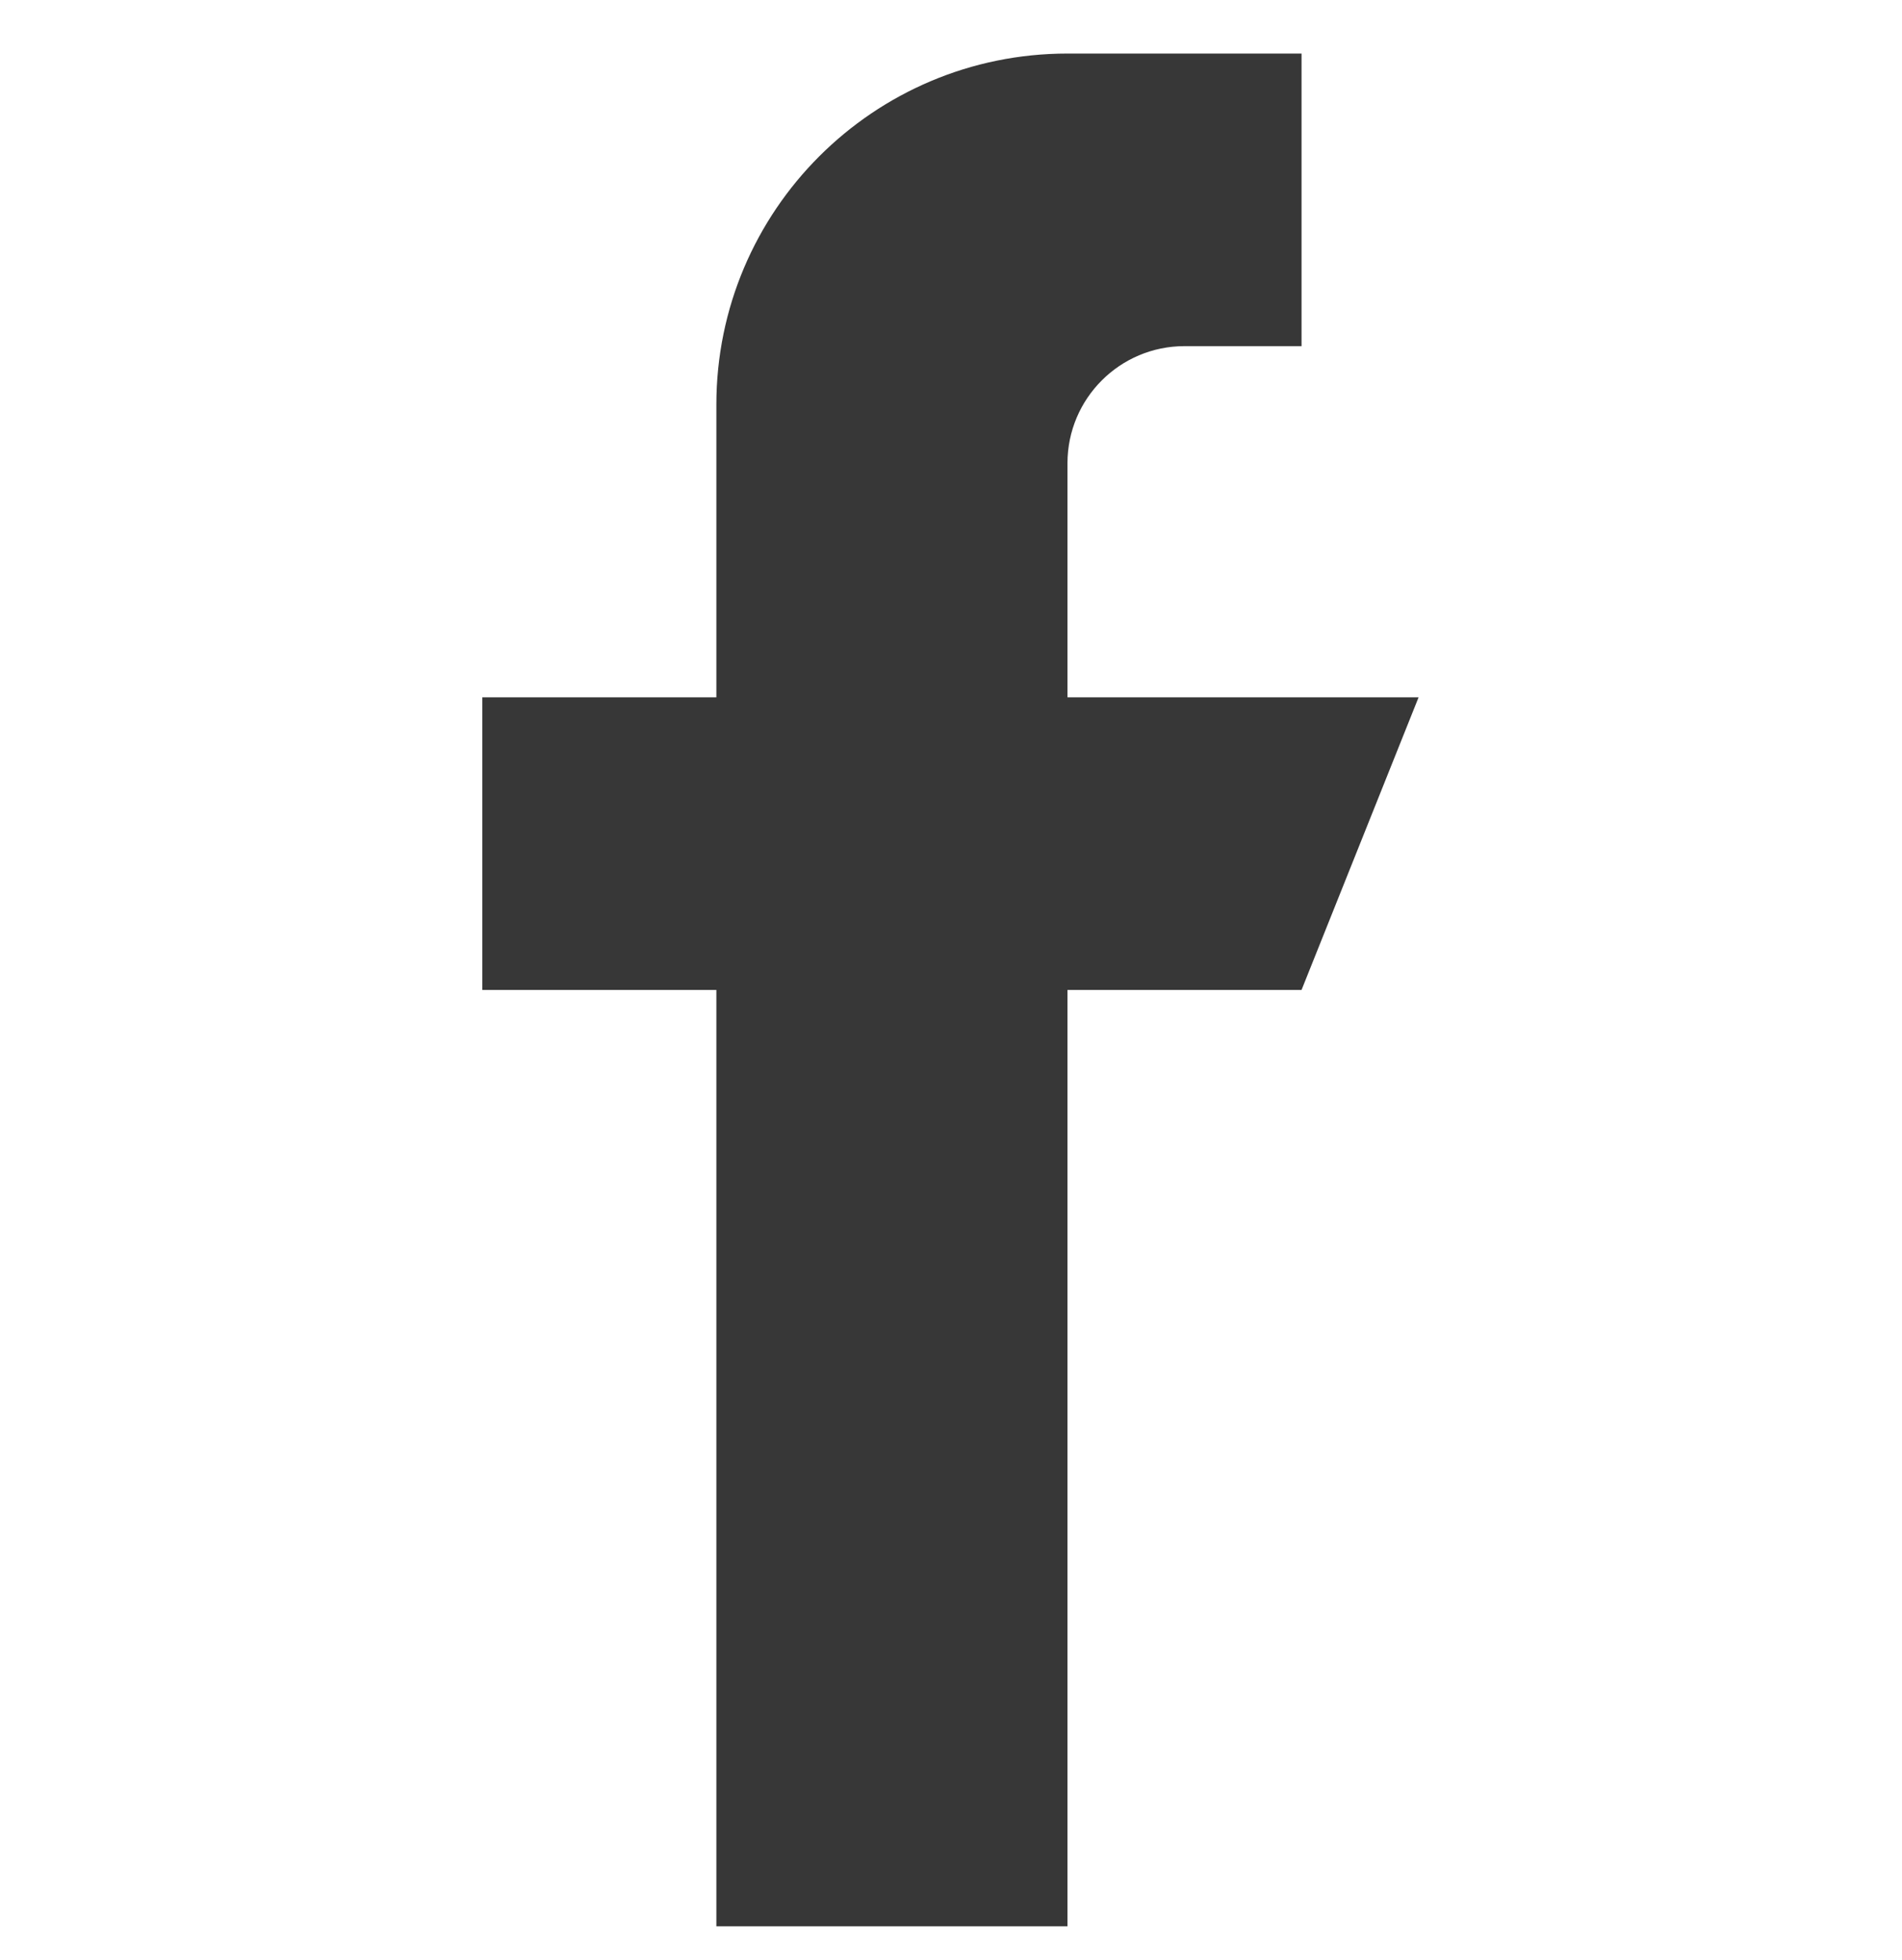 <svg width="33" height="34" viewBox="0 0 33 34" fill="none" xmlns="http://www.w3.org/2000/svg">
<g clip-path="url(#clip0_2_29)">
<path d="M18.521 12.097V8.036C18.521 6.915 19.43 6.005 20.551 6.005H22.582V0.929H18.521C15.156 0.929 12.429 3.656 12.429 7.021V12.097H8.368V17.174H12.429V33.419H18.521V17.174H22.582L24.613 12.097H18.521Z" fill="#373737"/>
</g>
<defs>
<clipPath id="clip0_2_29">
<rect width="32.49" height="32.49" fill="white" transform="translate(0.245 0.929)"/>
</clipPath>
</defs>
</svg>
